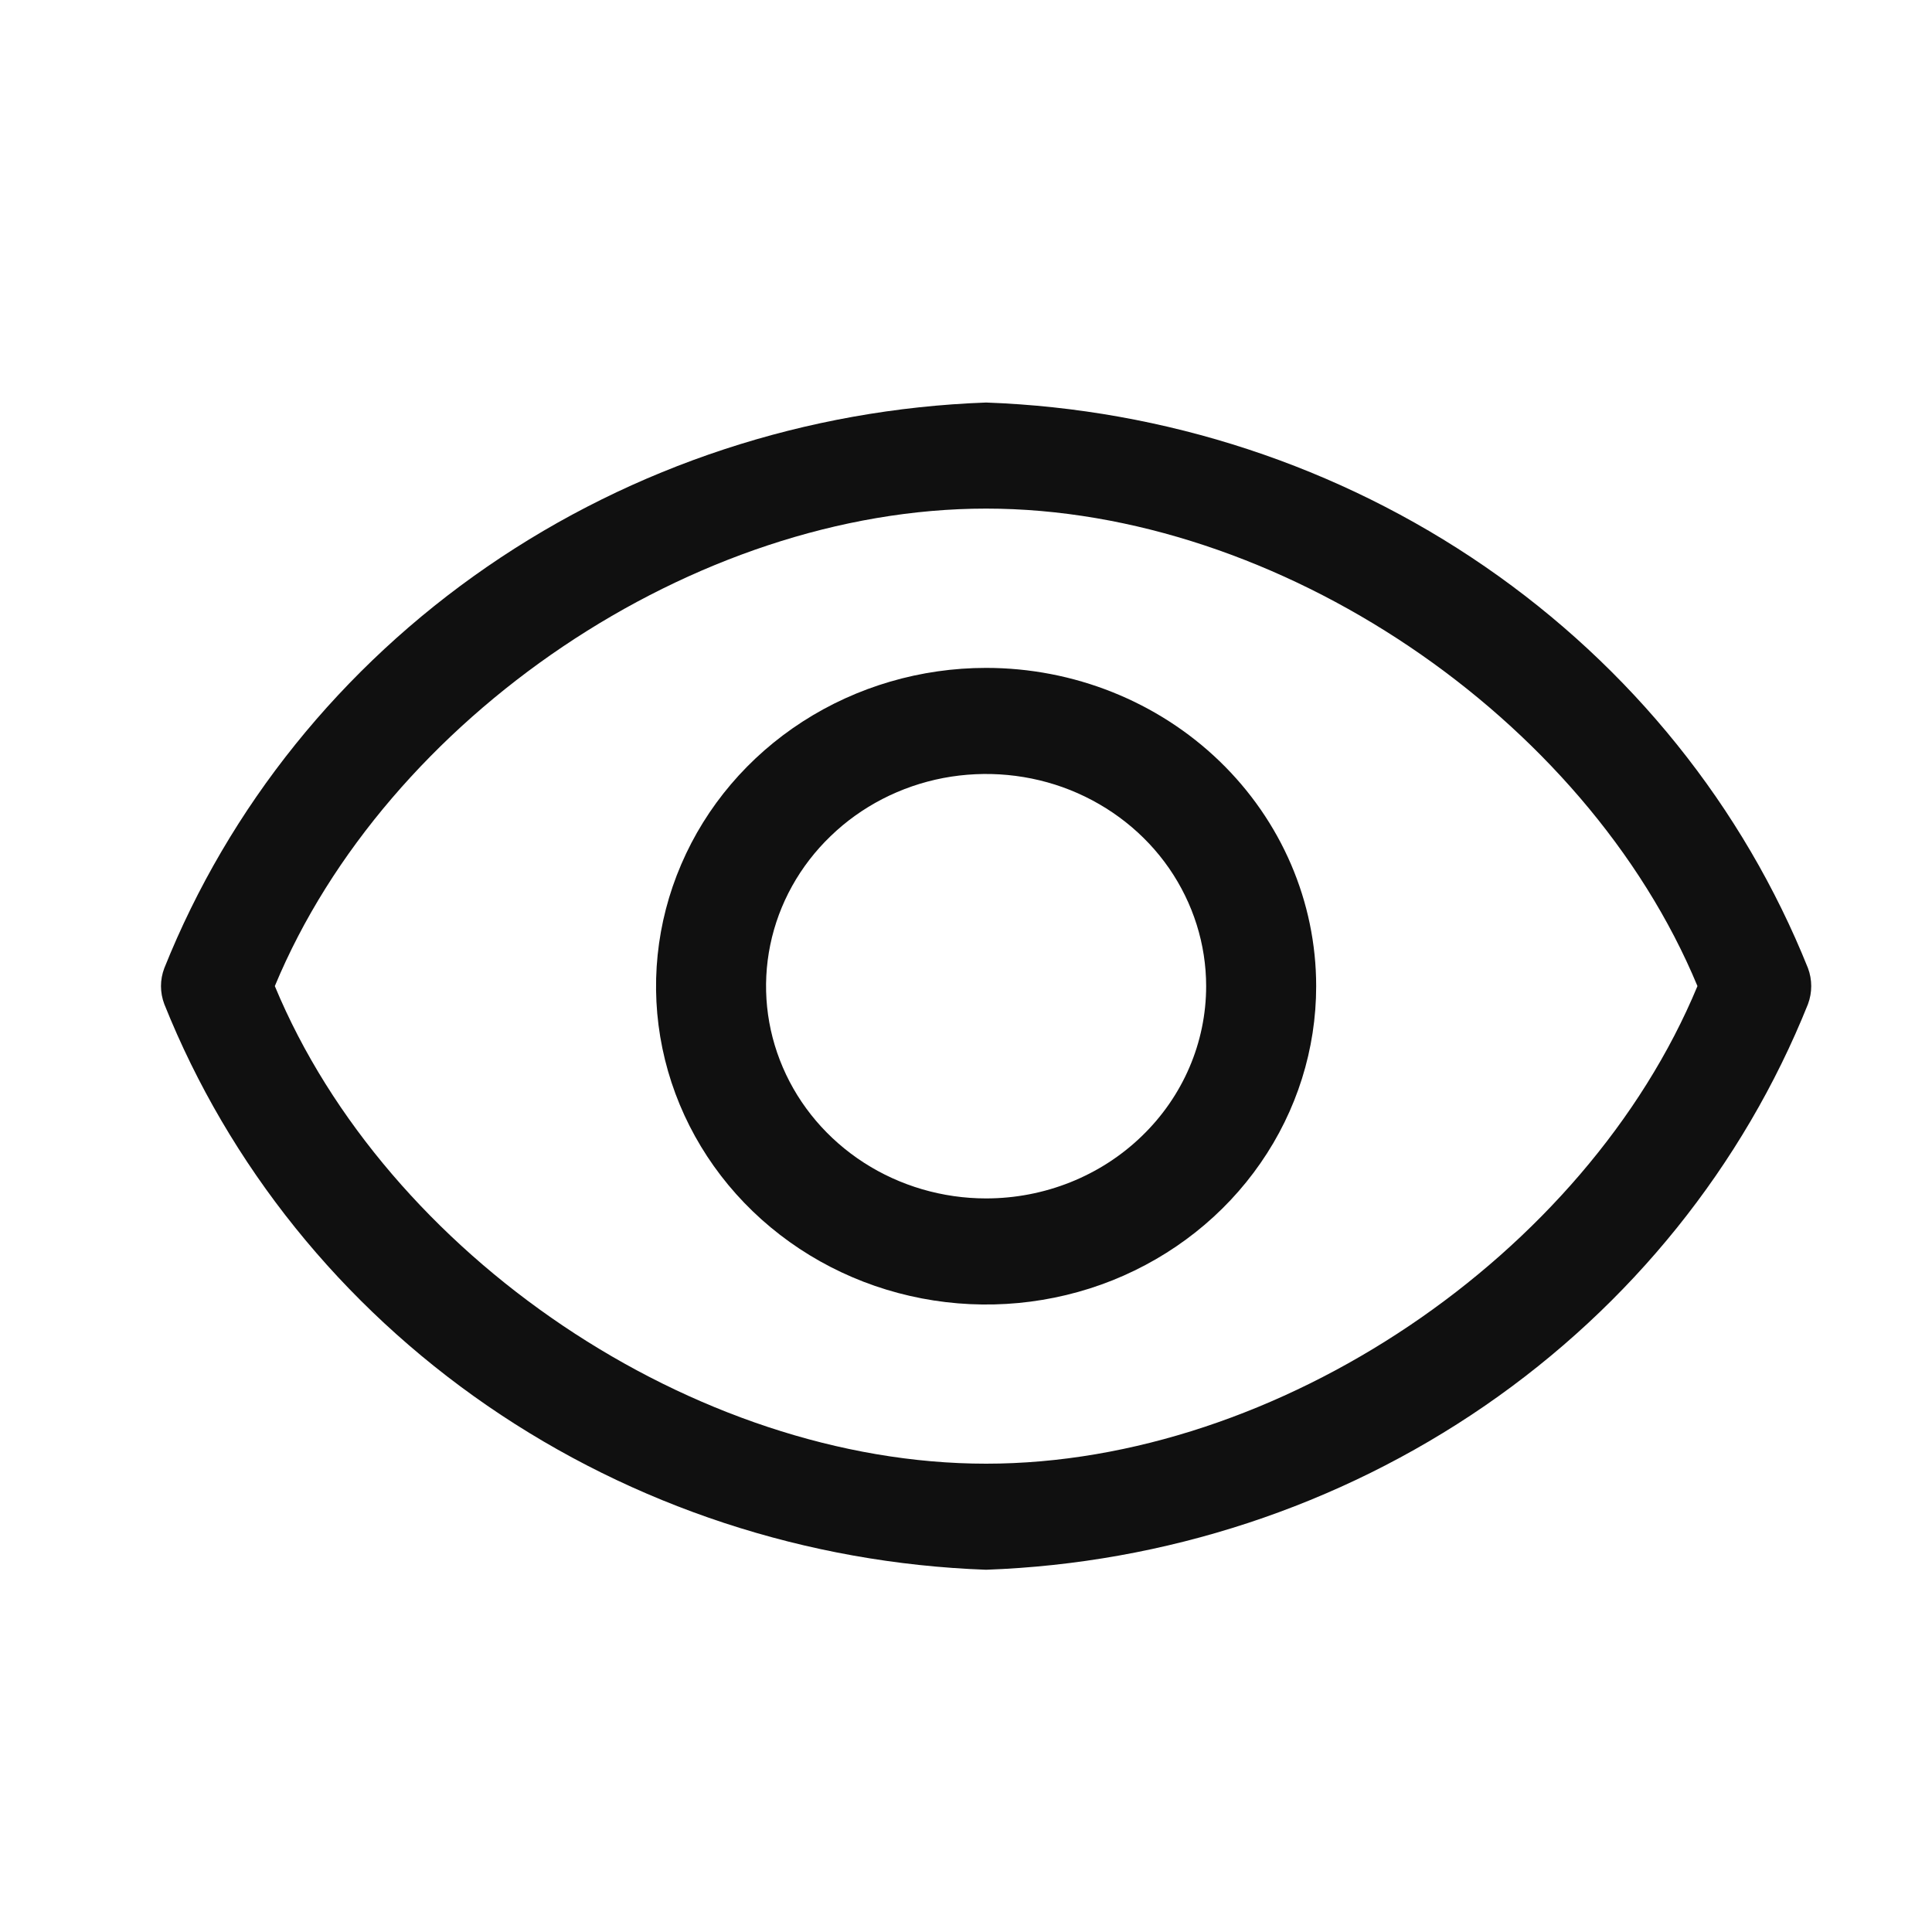 <svg width="20" height="20" viewBox="0 0 20 20" fill="none" xmlns="http://www.w3.org/2000/svg">
<path d="M18.716 10.022C18.046 8.351 16.884 6.906 15.372 5.865C13.86 4.824 12.065 4.234 10.208 4.167C8.352 4.234 6.557 4.824 5.045 5.865C3.533 6.906 2.37 8.351 1.701 10.022C1.655 10.142 1.655 10.274 1.701 10.395C2.37 12.066 3.533 13.511 5.045 14.552C6.557 15.592 8.352 16.183 10.208 16.25C12.065 16.183 13.86 15.592 15.372 14.552C16.884 13.511 18.046 12.066 18.716 10.395C18.761 10.274 18.761 10.142 18.716 10.022ZM10.208 15.152C7.19 15.152 4.001 12.993 2.845 10.208C4.001 7.424 7.19 5.265 10.208 5.265C13.227 5.265 16.416 7.424 17.572 10.208C16.416 12.993 13.227 15.152 10.208 15.152Z" fill="#101010"/>
<path d="M10.208 6.914C9.533 6.914 8.872 7.107 8.31 7.469C7.748 7.831 7.31 8.346 7.052 8.948C6.793 9.55 6.725 10.213 6.857 10.852C6.989 11.491 7.314 12.078 7.792 12.539C8.27 13 8.879 13.314 9.542 13.441C10.204 13.568 10.892 13.503 11.516 13.254C12.14 13.004 12.674 12.582 13.049 12.04C13.425 11.498 13.625 10.861 13.625 10.209C13.625 9.335 13.265 8.497 12.624 7.879C11.983 7.261 11.114 6.914 10.208 6.914ZM10.208 12.406C9.758 12.406 9.317 12.277 8.943 12.036C8.568 11.794 8.276 11.451 8.104 11.05C7.931 10.648 7.886 10.207 7.974 9.78C8.062 9.354 8.279 8.963 8.598 8.656C8.916 8.348 9.322 8.139 9.764 8.054C10.206 7.97 10.664 8.013 11.08 8.179C11.496 8.346 11.852 8.627 12.102 8.988C12.352 9.35 12.486 9.775 12.486 10.209C12.486 10.792 12.246 11.351 11.819 11.762C11.392 12.175 10.812 12.406 10.208 12.406Z" fill="#101010"/>
</svg>
